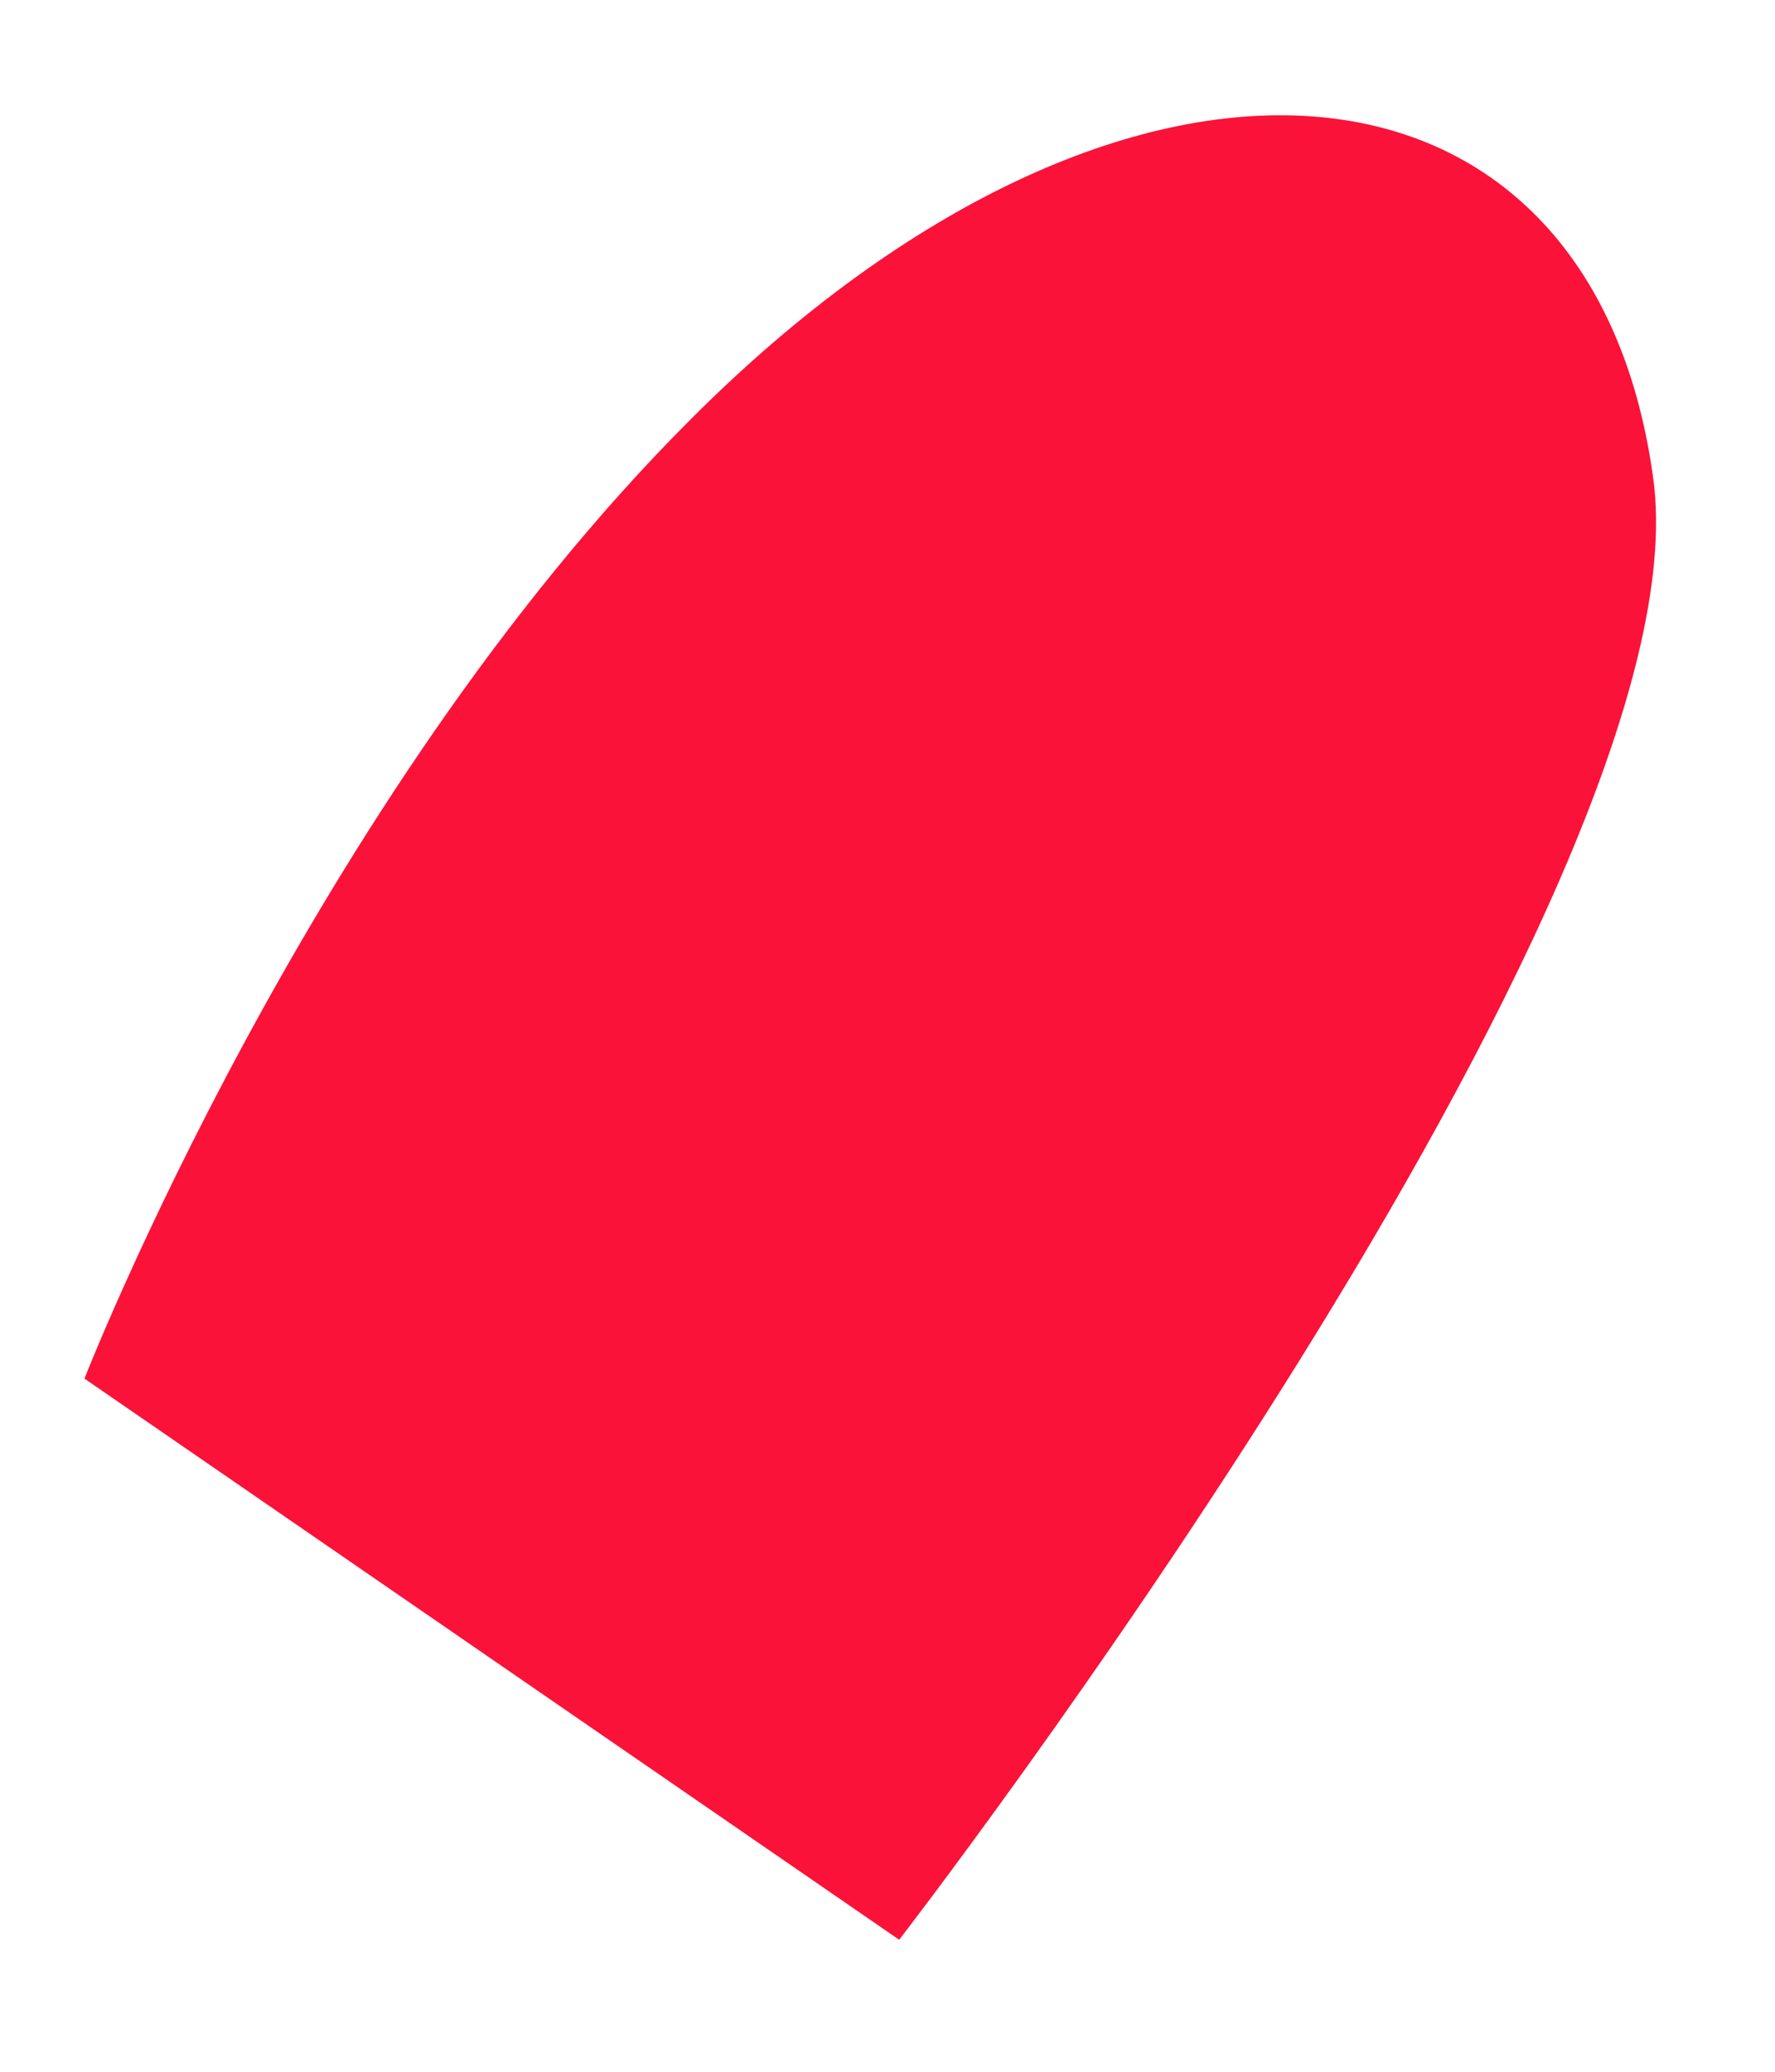 <?xml version="1.0" encoding="UTF-8" standalone="no"?><svg width='12' height='14' viewBox='0 0 12 14' fill='none' xmlns='http://www.w3.org/2000/svg'>
<path d='M11.175 3.22C11.575 6 6.079 13.108 6.079 13.108L0.571 9.316C0.571 9.316 2.099 5.4 4.671 2.832C7.611 -0.112 10.755 0.192 11.175 3.22Z' fill='#FA1239'/>
</svg>
